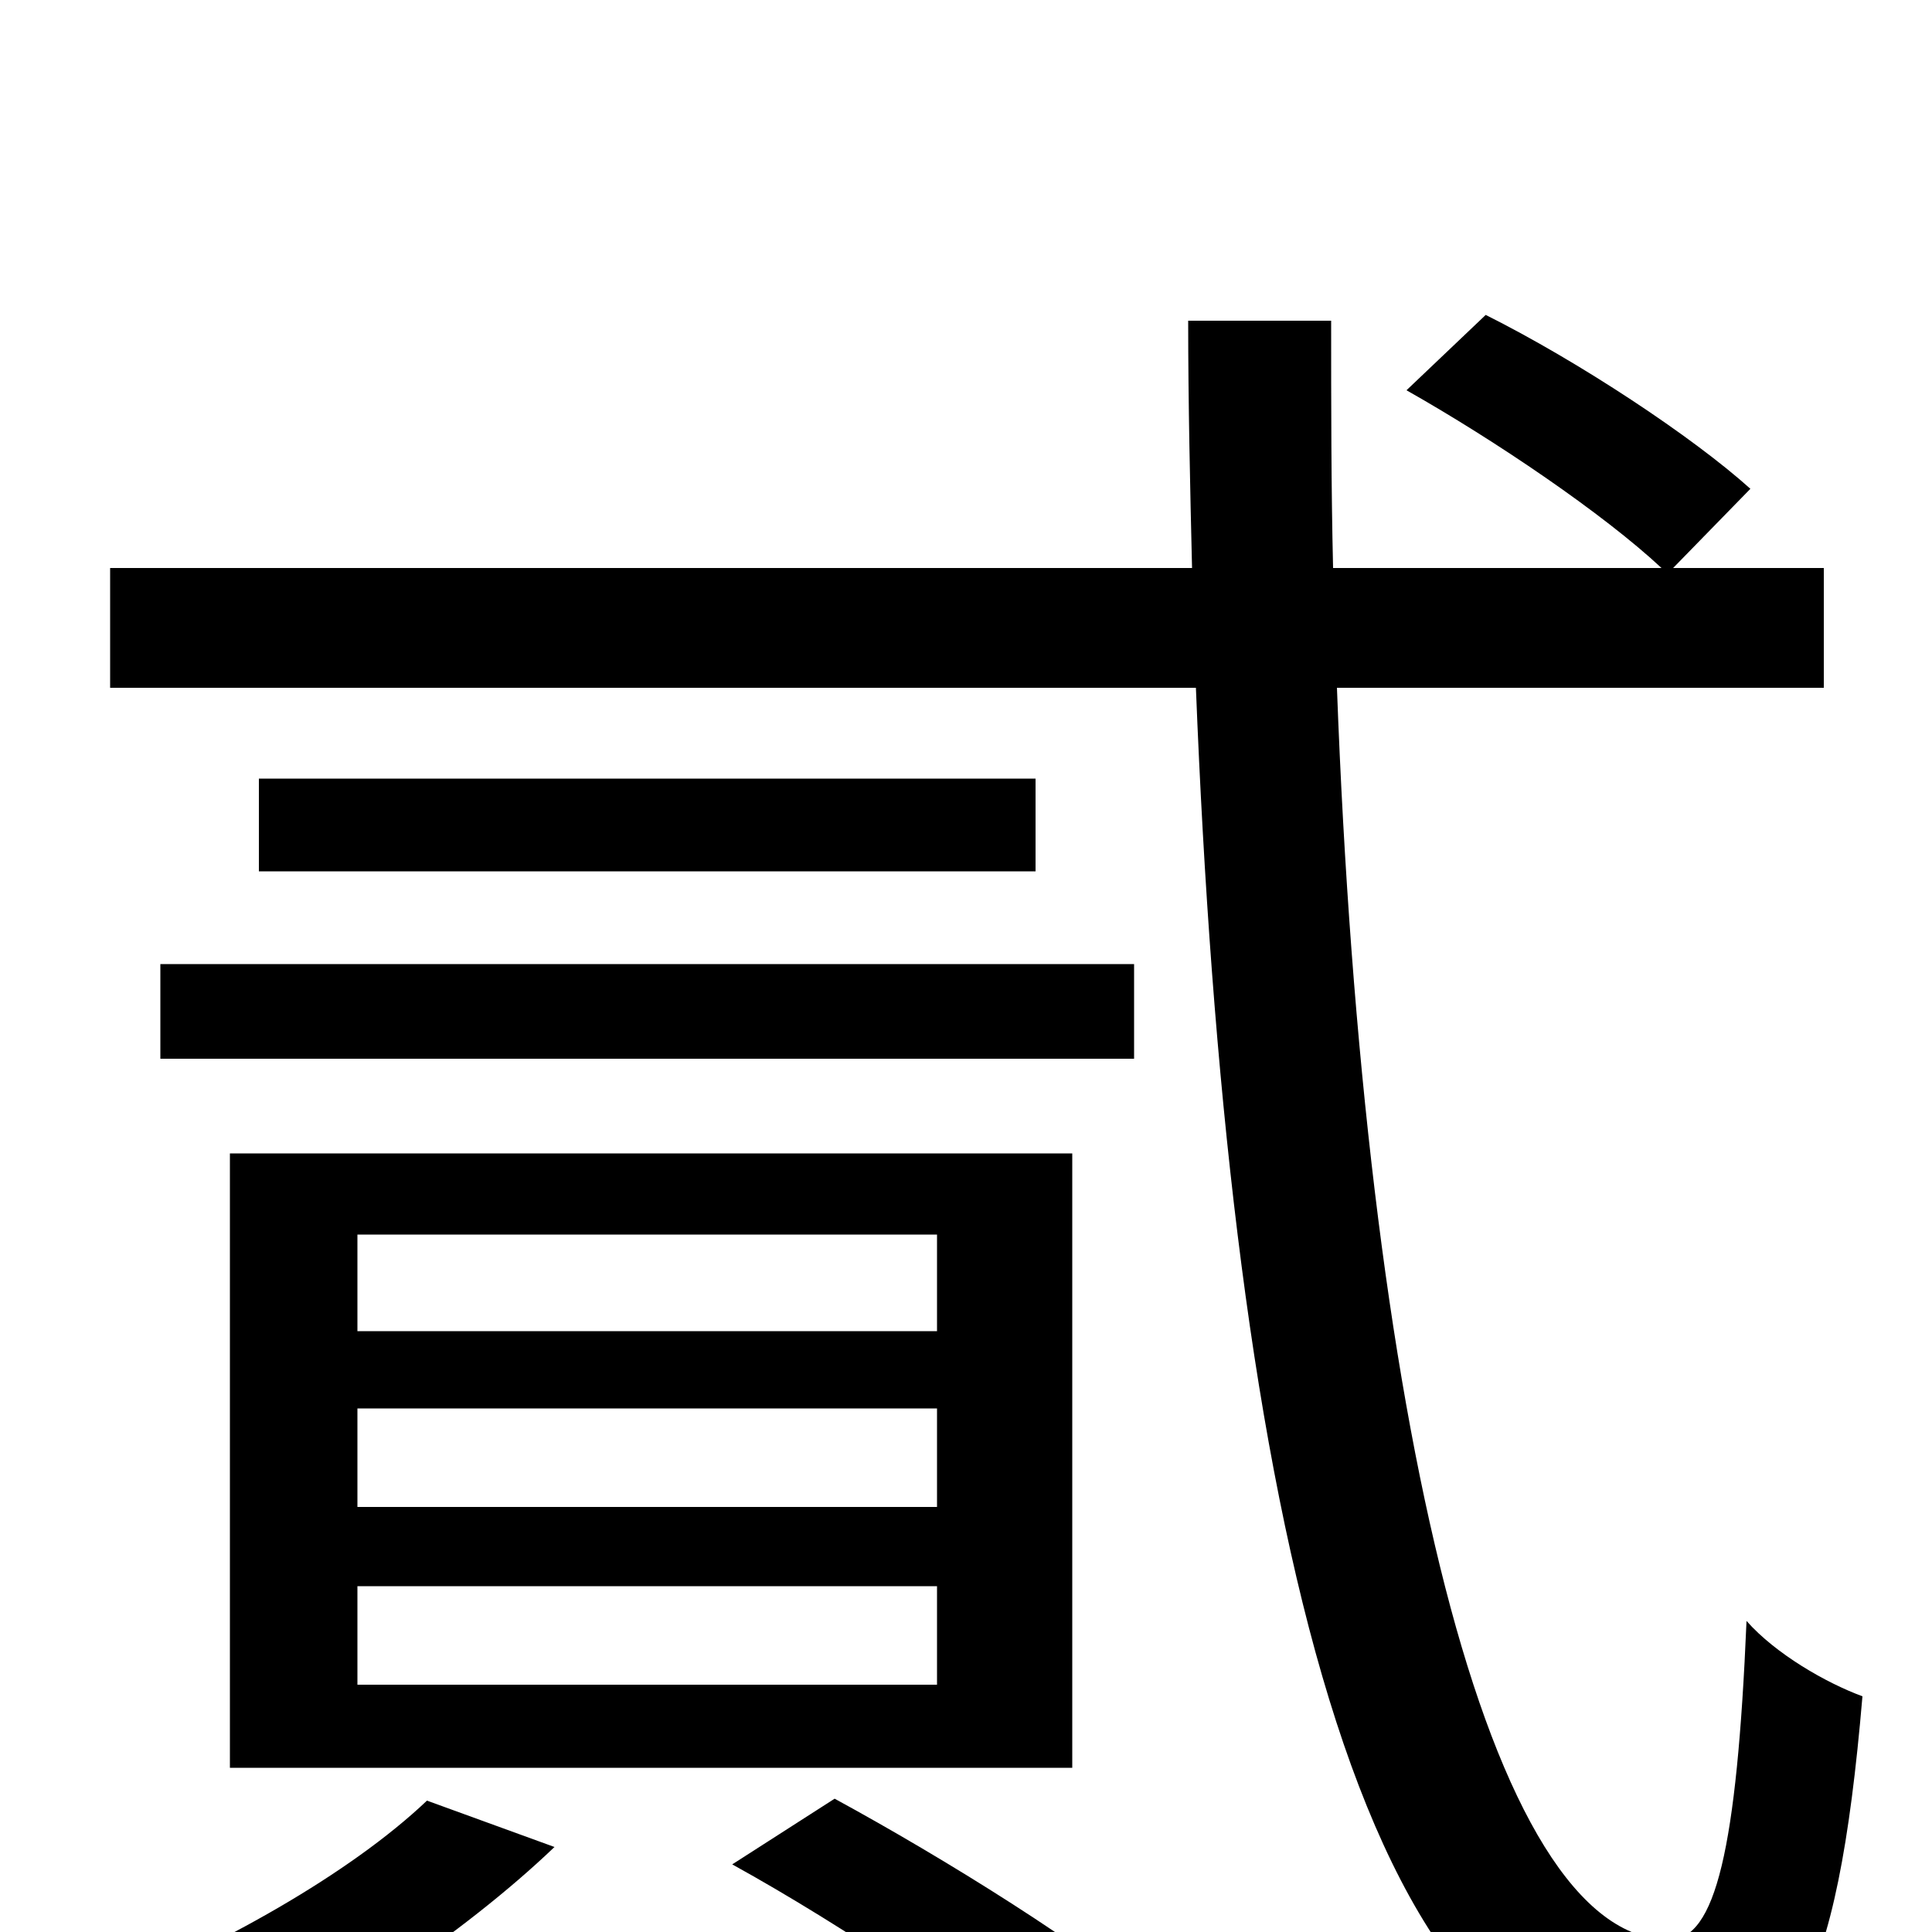 <svg xmlns="http://www.w3.org/2000/svg" viewBox="0 -1000 1000 1000">
	<path fill="#000000" d="M221 -68C181 -30 113 8 50 33C67 44 94 66 107 78C168 49 240 1 287 -44ZM83 -452H587V-501H83ZM134 -597V-549H536V-597ZM185 -179H485V-128H185ZM185 -271H485V-220H185ZM185 -361H485V-311H185ZM555 -85V-403H119V-85ZM379 -35C437 -3 510 46 545 78L601 41C563 8 489 -38 432 -69ZM944 -644V-706H866L906 -747C876 -774 817 -813 769 -837L728 -798C774 -772 830 -734 860 -706H690C689 -748 689 -790 689 -834H615C615 -791 616 -748 617 -706H57V-644H619C635 -240 698 76 857 76C926 76 951 31 964 -122C945 -129 919 -144 904 -161C899 -43 888 4 864 4C770 4 706 -267 692 -644Z"/>
</svg>